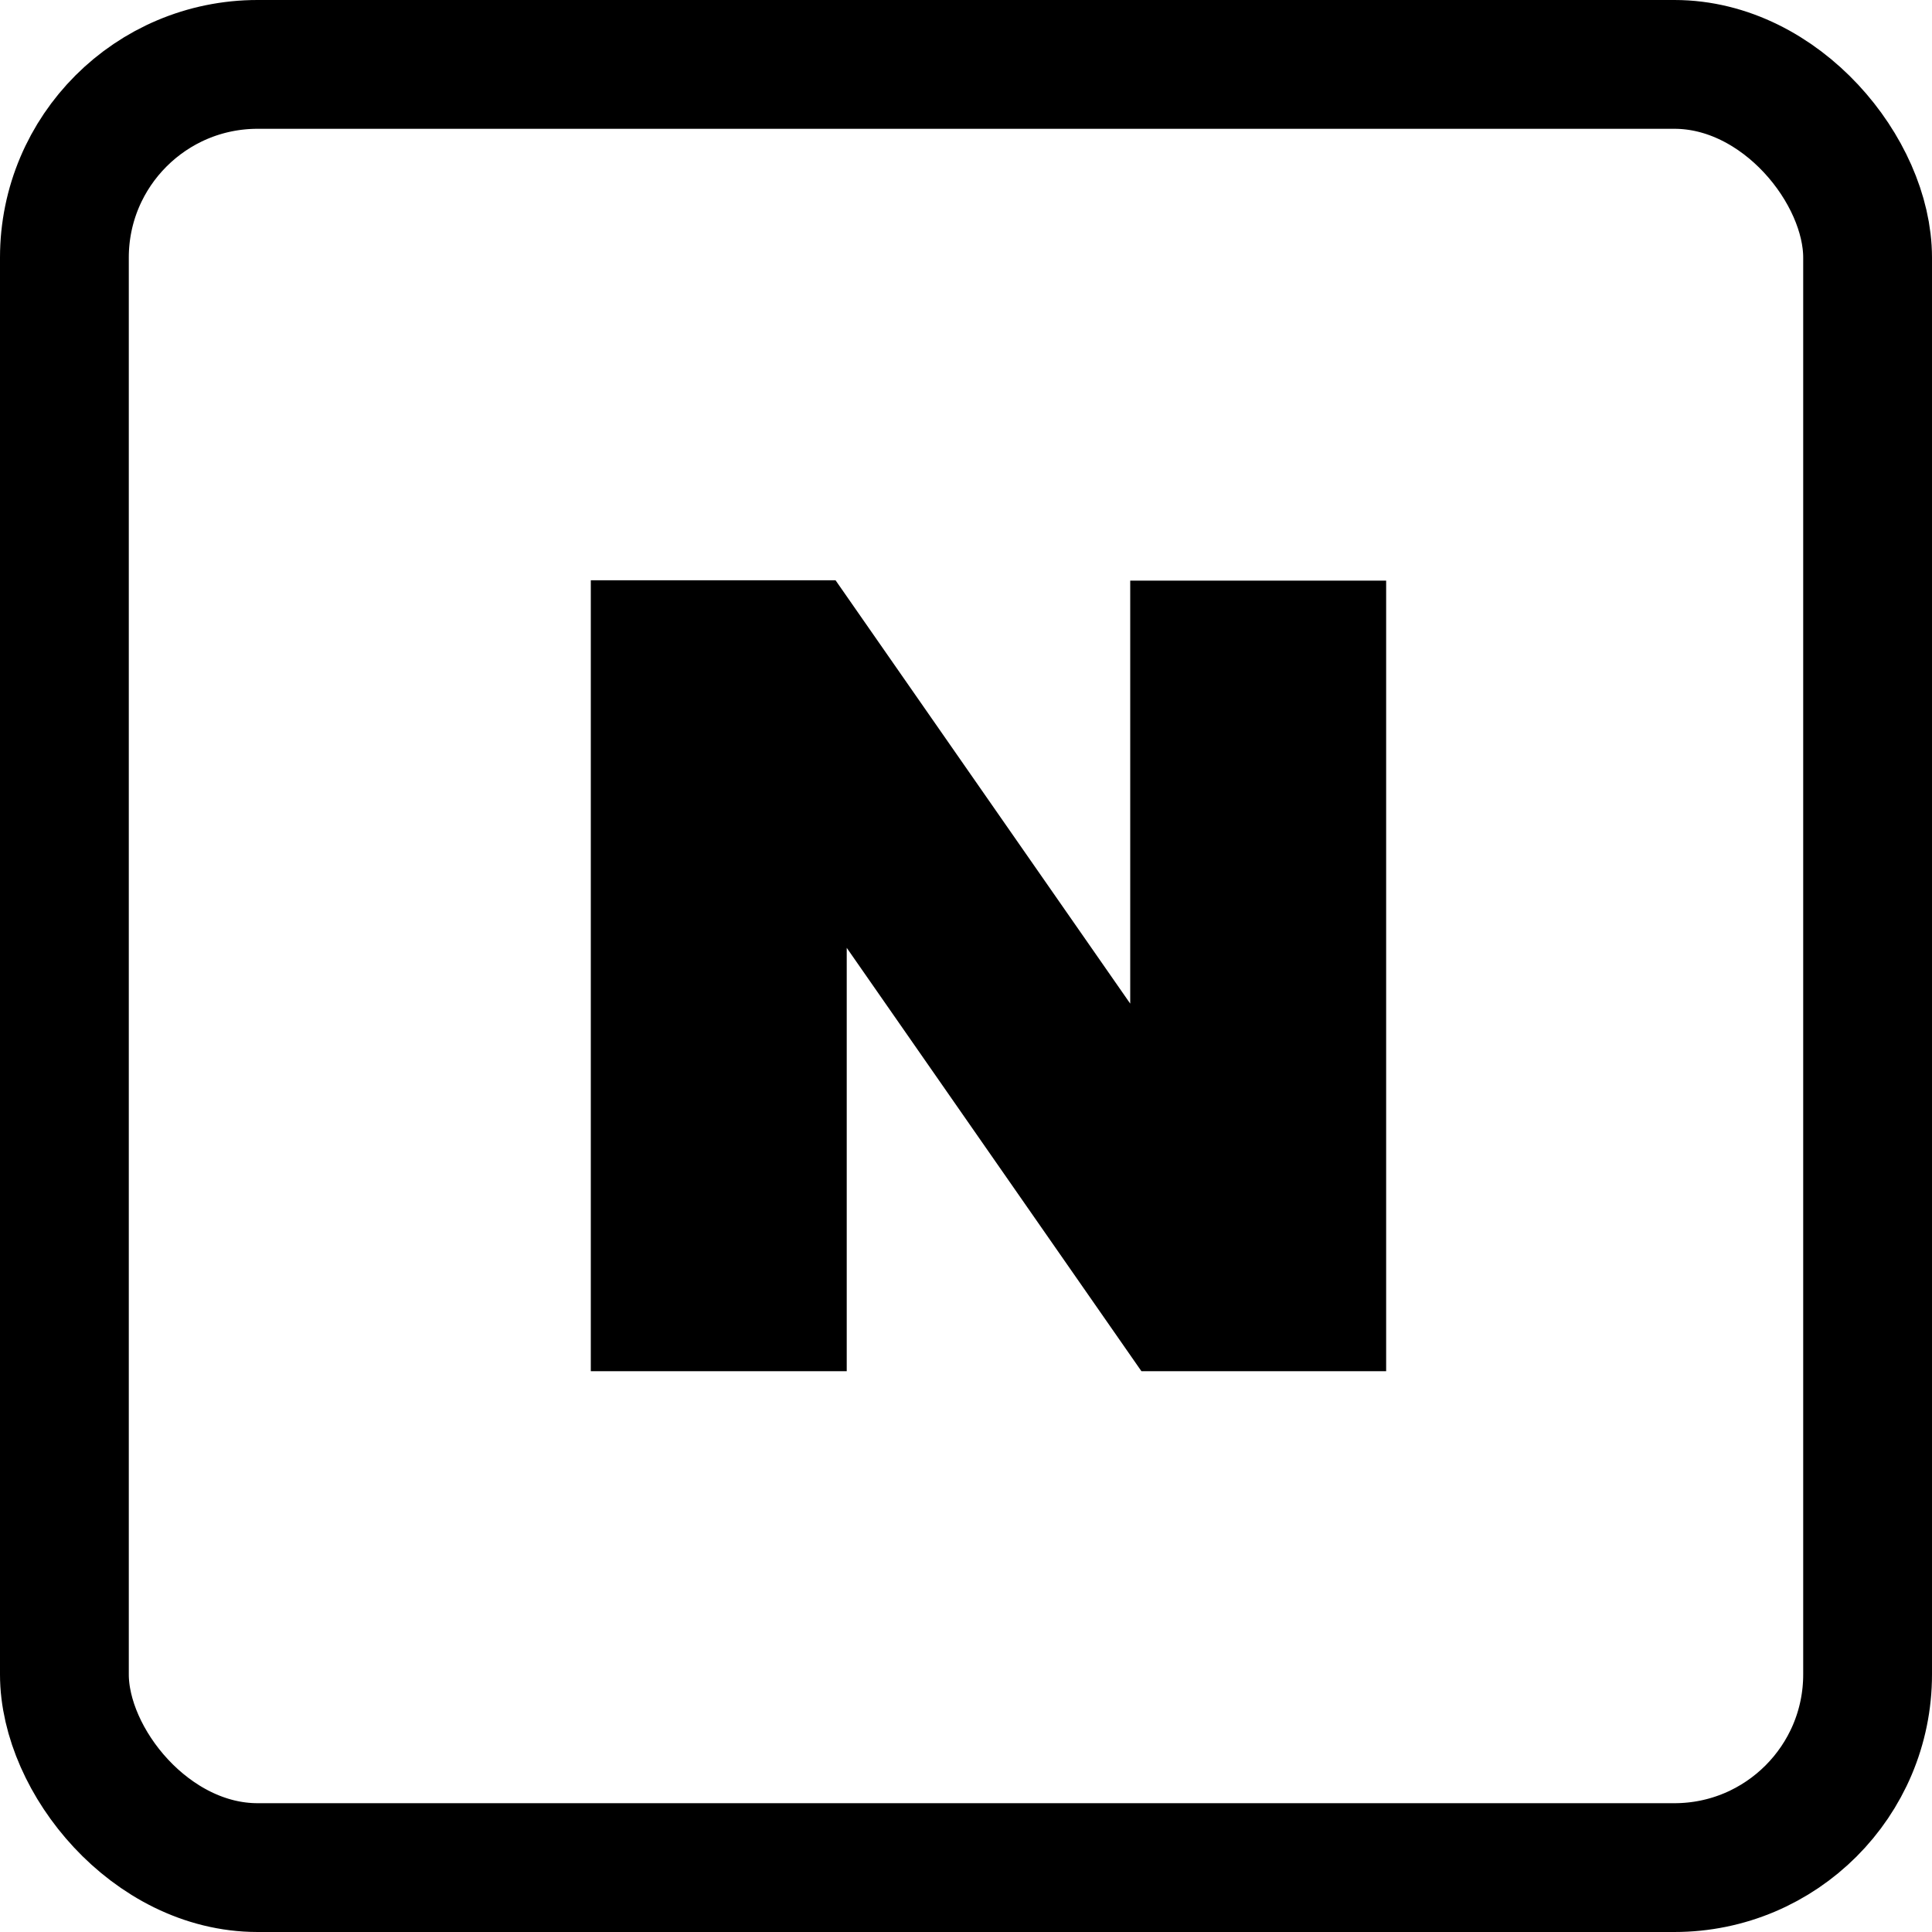 <svg xmlns="http://www.w3.org/2000/svg" width="15" height="15" viewBox="0 0 15 15">
  <g id="ico_naver" transform="translate(-1049 -1527.118)">
    <g id="ico_naver-2" data-name="ico_naver" transform="translate(1051.896 1529.824)">
      <path id="패스_7596" data-name="패스 7596" d="M164.253,250.484l-2.288-3.287h-1.9v6.141h1.987v-3.287l2.288,3.287h1.9V247.2h-1.987Z" transform="translate(-158.374 -245.398)"/>
      <rect id="사각형_56101" data-name="사각형 56101" width="9" height="9" transform="translate(0.104 0.294)" fill="none"/>
    </g>
    <g id="사각형_56137" data-name="사각형 56137" transform="translate(1049 1527.118)" fill="none" stroke="#000" stroke-width="1">
      <rect width="15" height="15" rx="2" stroke="none"/>
      <rect x="0.5" y="0.5" width="14" height="14" rx="1.5" fill="none"/>
    </g>
  </g>
</svg>
